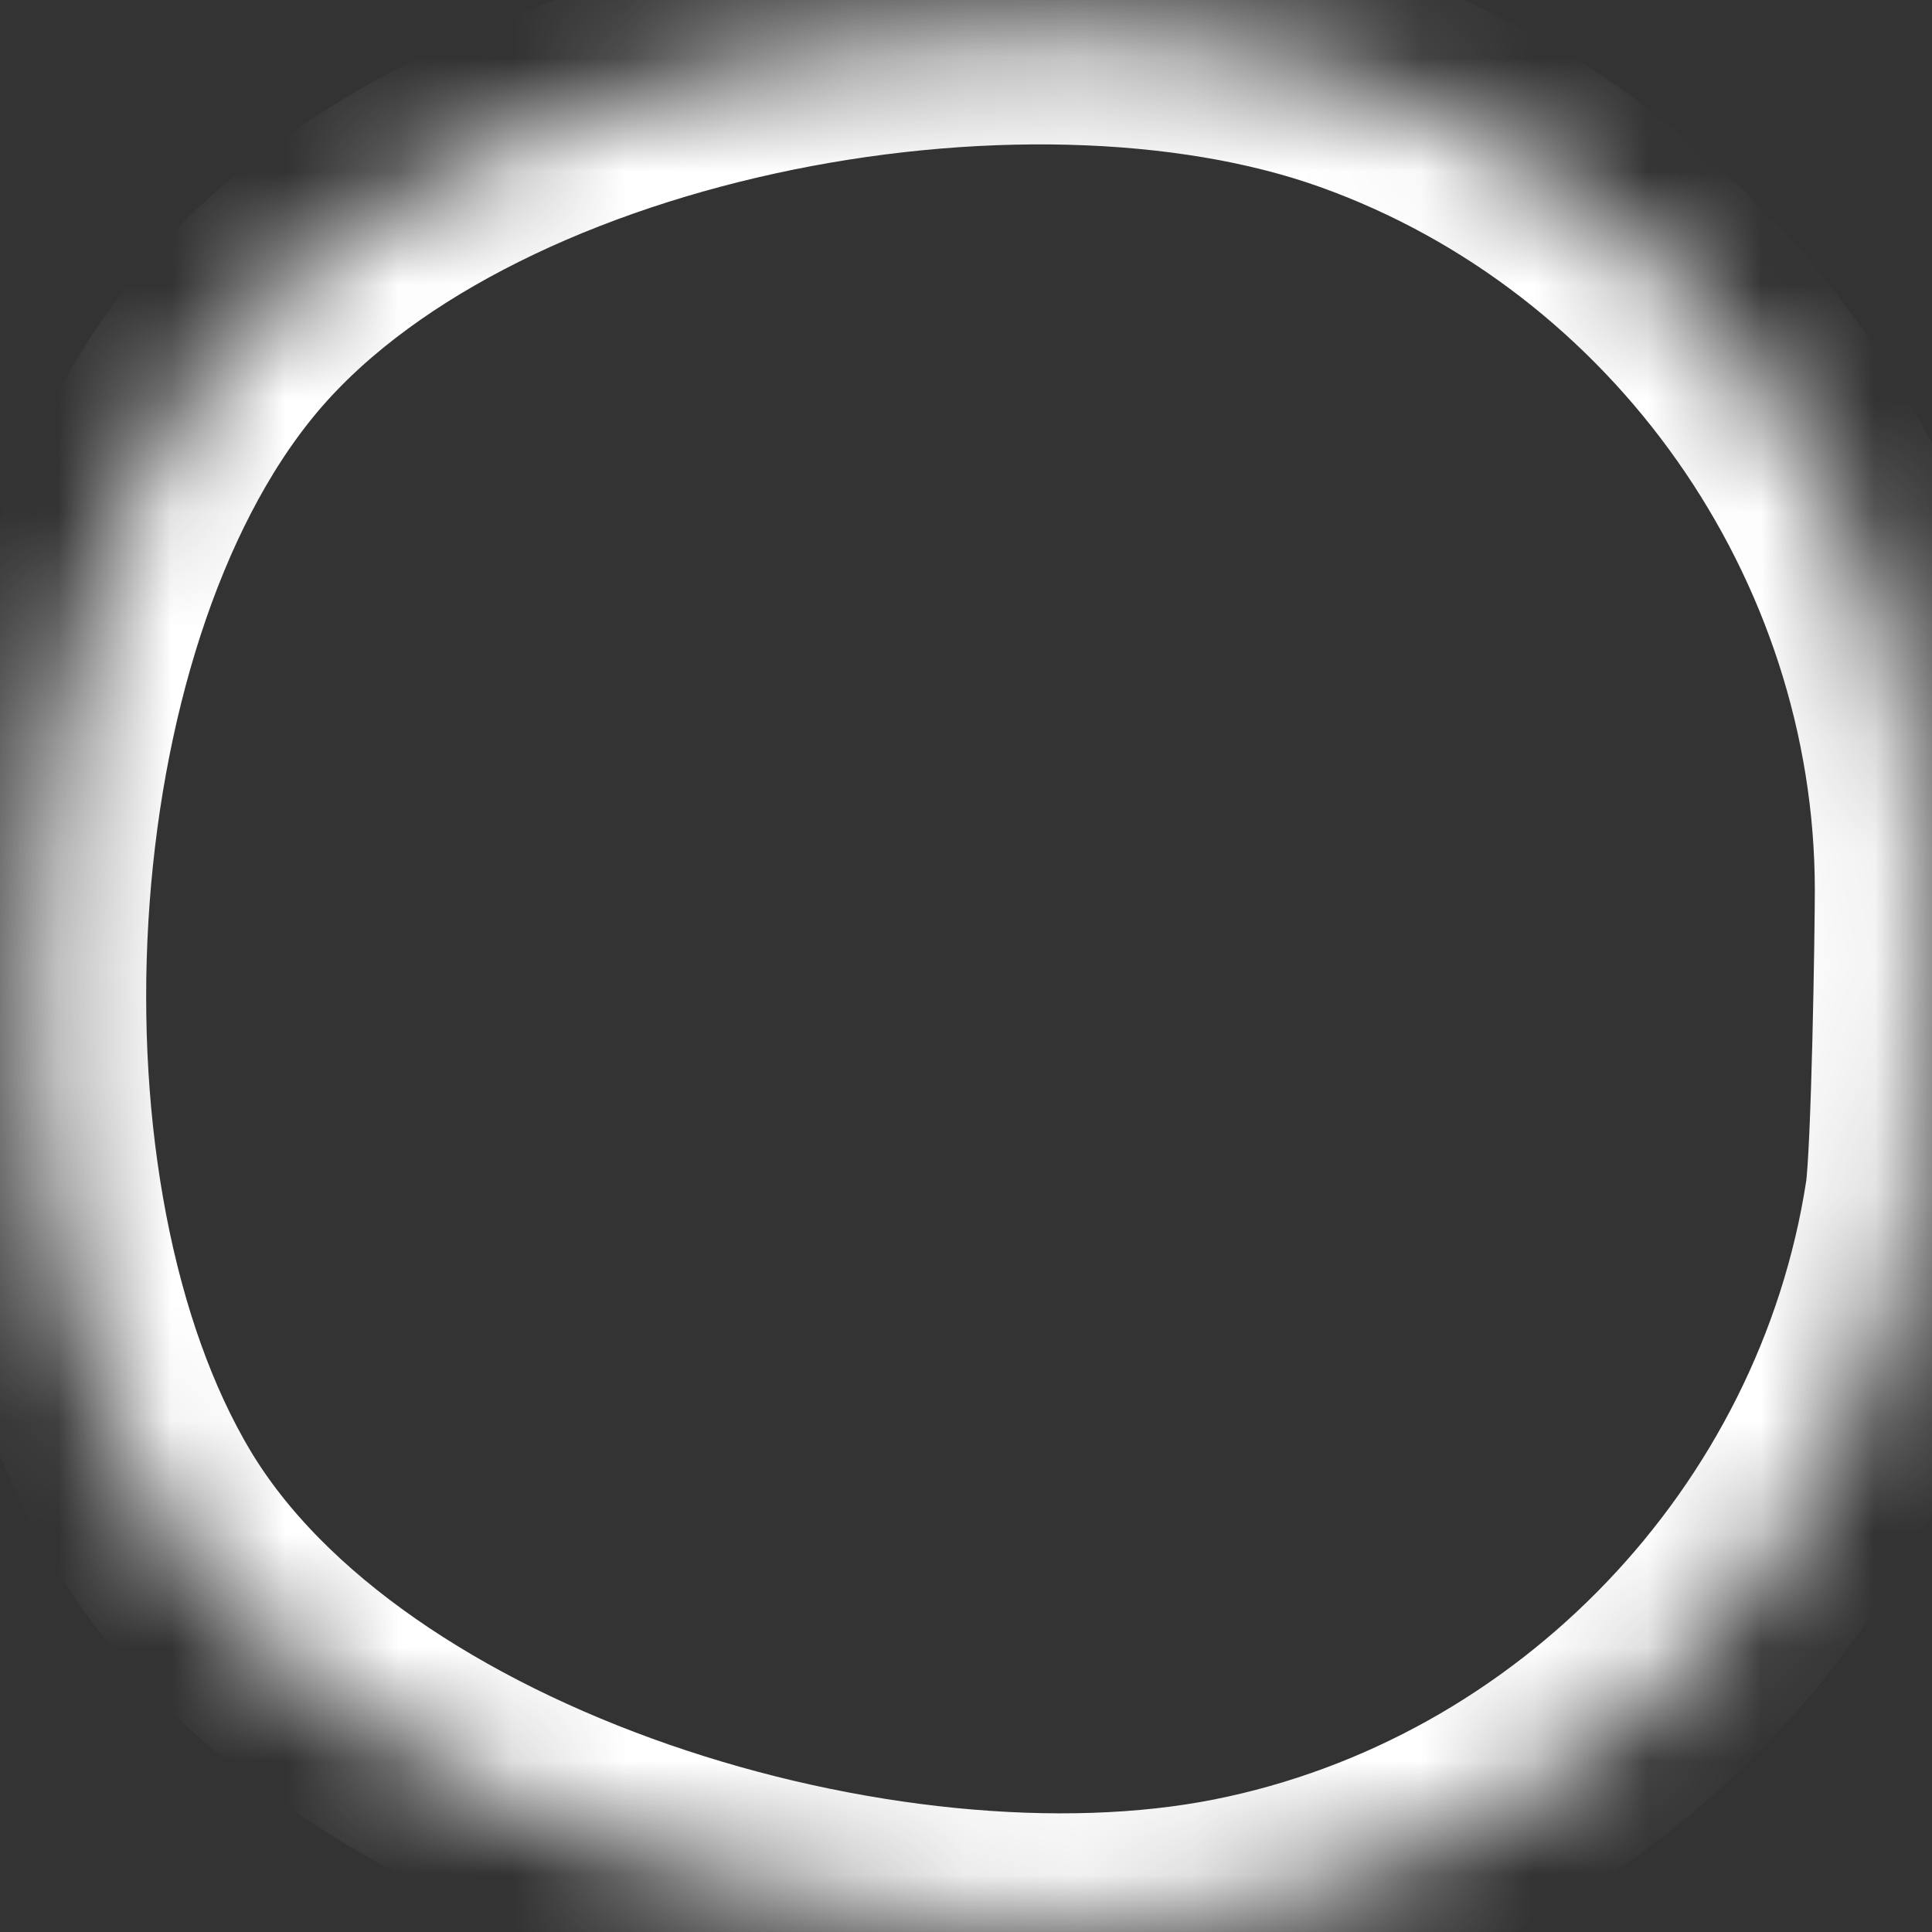 ﻿<?xml version="1.0" encoding="utf-8"?>
<svg version="1.1" xmlns:xlink="http://www.w3.org/1999/xlink" width="17px" height="17px" xmlns="http://www.w3.org/2000/svg">
  <rect width="100%" height="100%" fill="#333333" stroke="none"/>
  <defs>
    <mask fill="white" id="clip416">
      <path d="M 16.882 10.541  C 16.939 10.162  16.969 8.212  16.969 7.827  C 16.966 4.666  14.93 1.77  11.953 0.704  C 8.978 -0.361  3.995 0.583  1.99 3.026  C -0.016 5.469  -0.277 10.569  1.347 13.281  C 2.971 15.992  7.775 17.43  10.876 16.815  C 13.964 16.202  16.404 13.653  16.882 10.541  Z " fill-rule="evenodd" />
    </mask>
  </defs>
  <g transform="matrix(1 0 0 1 -564 -17986 )">
    <path d="M 16.882 10.541  C 16.939 10.162  16.969 8.212  16.969 7.827  C 16.966 4.666  14.93 1.77  11.953 0.704  C 8.978 -0.361  3.995 0.583  1.99 3.026  C -0.016 5.469  -0.277 10.569  1.347 13.281  C 2.971 15.992  7.775 17.43  10.876 16.815  C 13.964 16.202  16.404 13.653  16.882 10.541  Z " fill-rule="nonzero" fill="#ffffff" stroke="none" fill-opacity="0" transform="matrix(1 0 0 1 564 17986 )" />
    <path d="M 16.882 10.541  C 16.939 10.162  16.969 8.212  16.969 7.827  C 16.966 4.666  14.93 1.77  11.953 0.704  C 8.978 -0.361  3.995 0.583  1.99 3.026  C -0.016 5.469  -0.277 10.569  1.347 13.281  C 2.971 15.992  7.775 17.43  10.876 16.815  C 13.964 16.202  16.404 13.653  16.882 10.541  Z " stroke-width="2" stroke="#ffffff" fill="none" transform="matrix(1 0 0 1 564 17986 )" mask="url(#clip416)" />
  </g>
</svg>